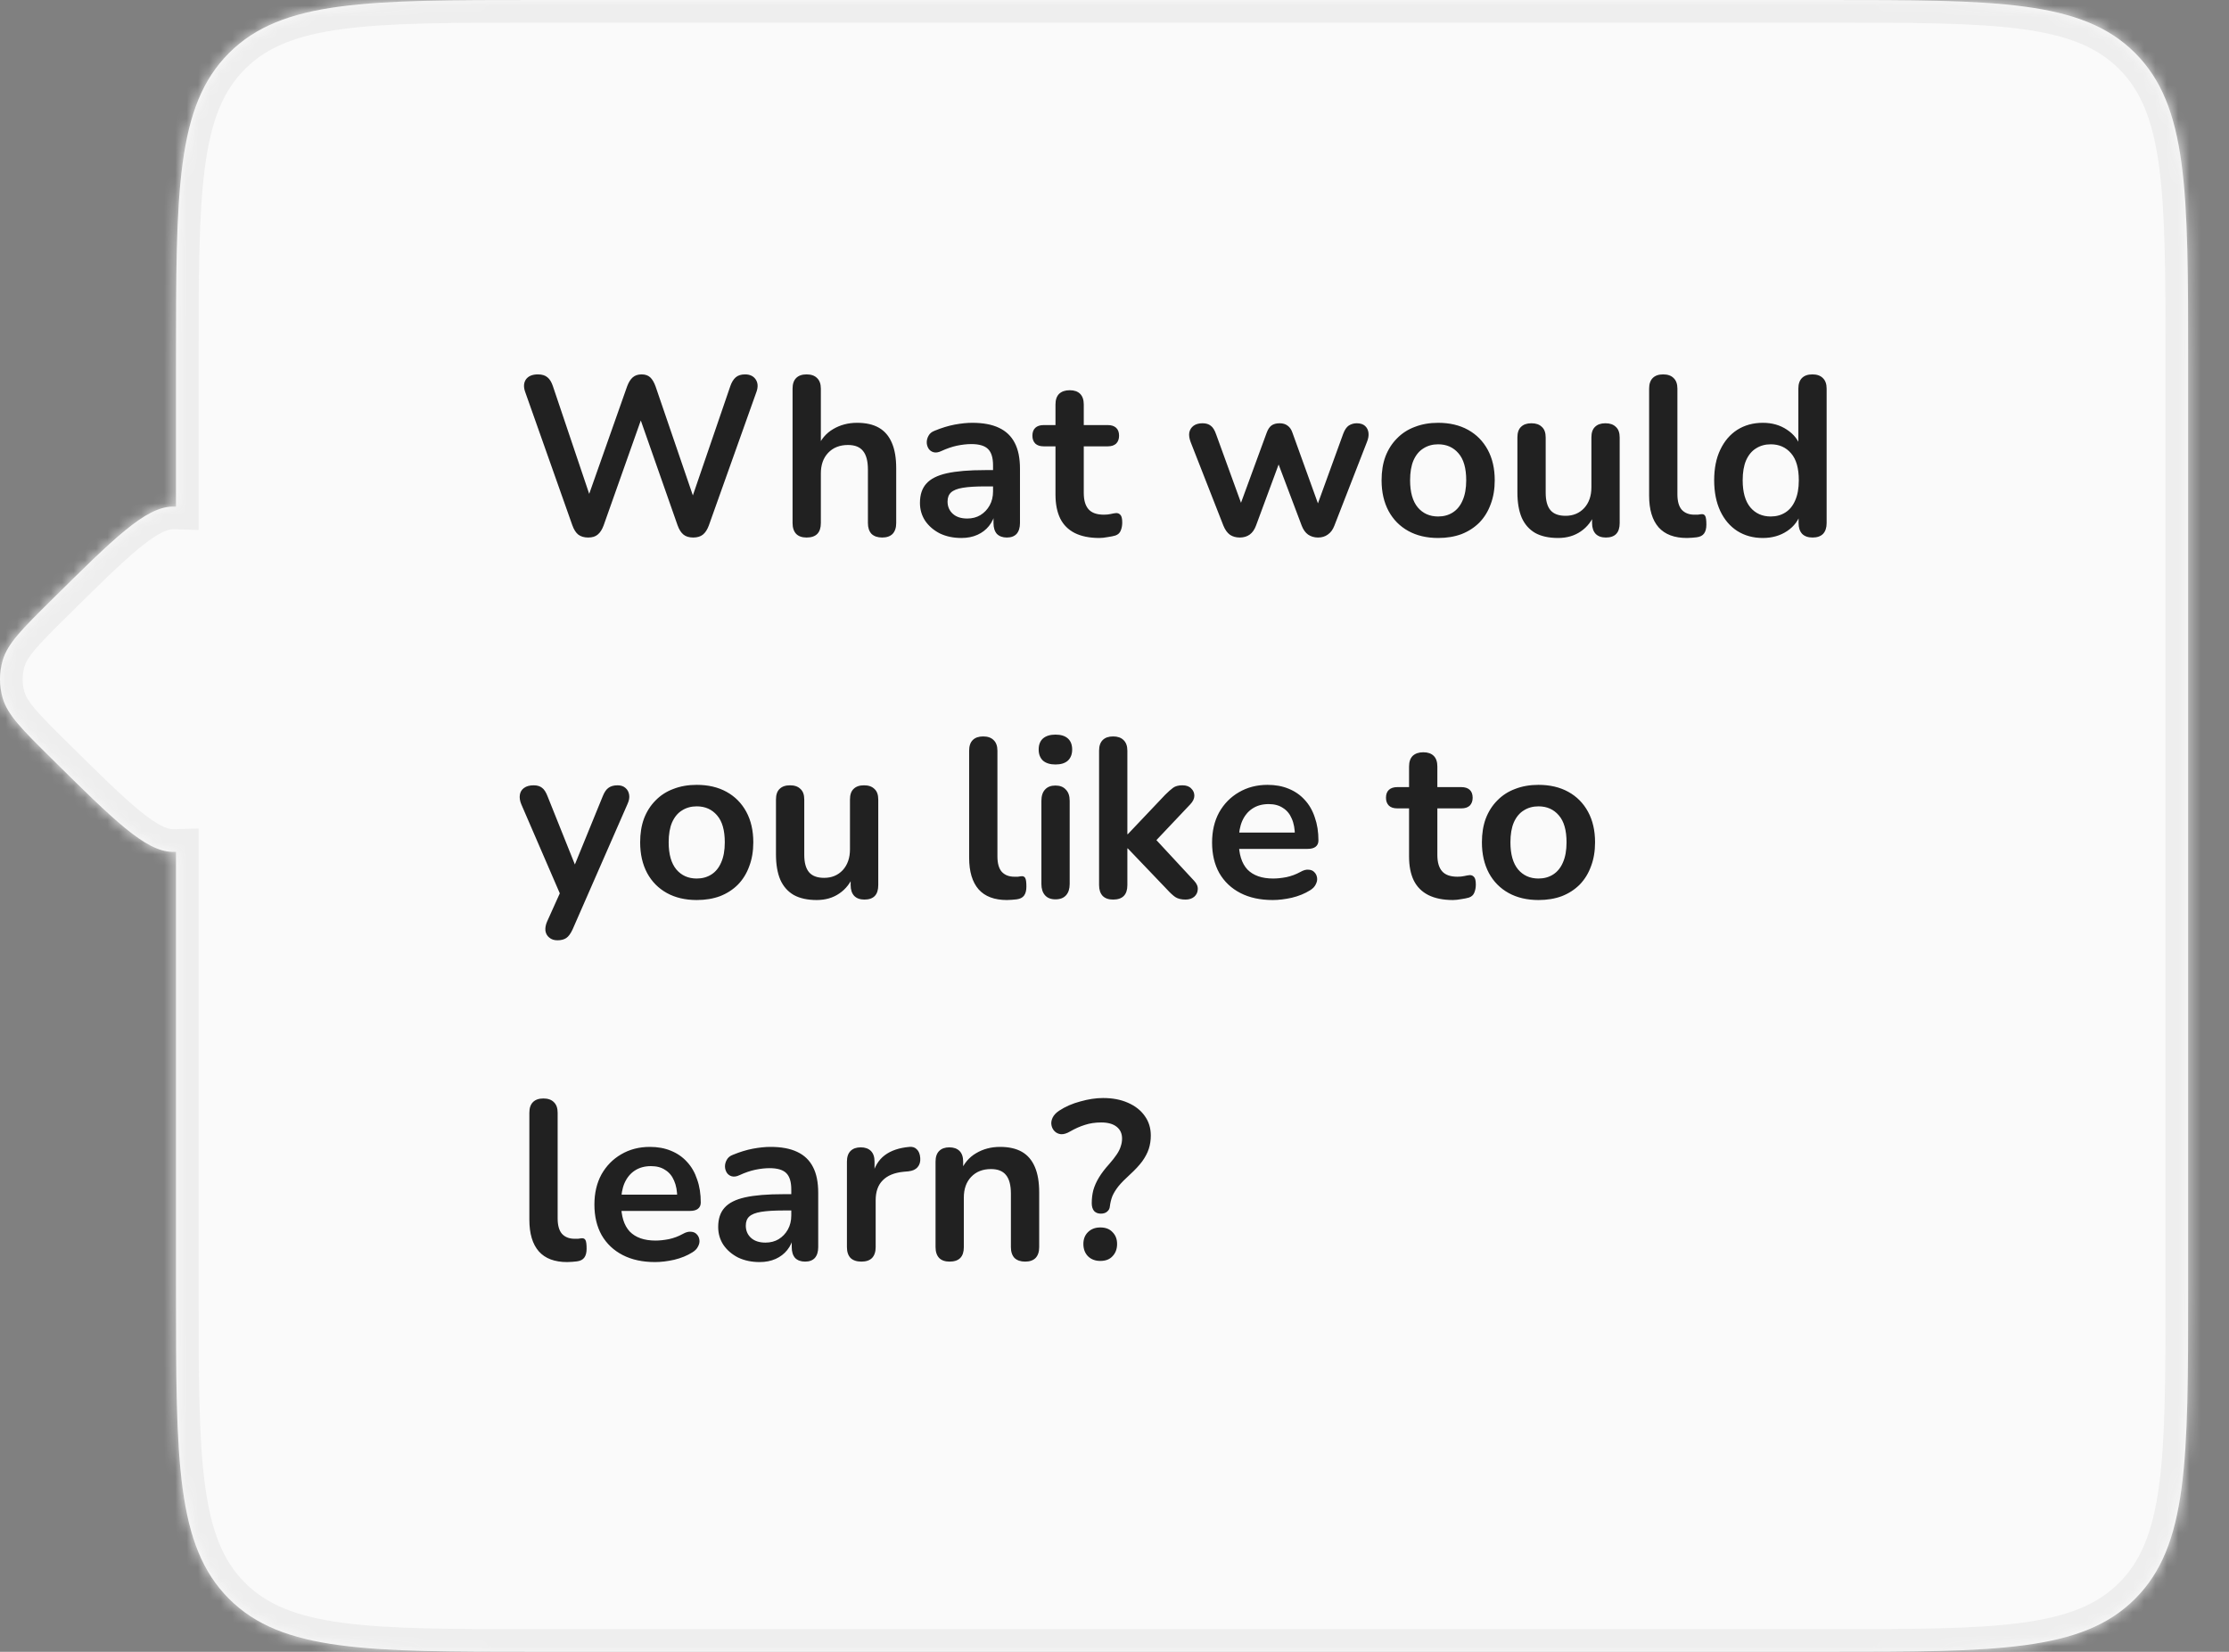 <svg width="197" height="146" viewBox="0 0 197 146" fill="none" xmlns="http://www.w3.org/2000/svg">
<rect x="0" y="0" width="197" height="146" fill="#808080" stroke="none"/>
<mask id="path-1-inside-1_153_5759" fill="white">
<path fill-rule="evenodd" clip-rule="evenodd" d="M20.239 4.686C15.553 9.373 15.553 16.915 15.553 32V44.781C15.444 44.777 15.334 44.777 15.224 44.779C12.838 44.834 10.078 47.563 4.559 53.023C1.966 55.588 0.67 56.87 0.236 58.371C-0.079 59.459 -0.079 60.615 0.236 61.703C0.67 63.204 1.966 64.486 4.559 67.05C10.078 72.51 12.838 75.24 15.224 75.295C15.334 75.297 15.444 75.297 15.553 75.293V114C15.553 129.085 15.553 136.627 20.239 141.314C24.925 146 32.468 146 47.553 146H161.389C176.474 146 184.017 146 188.703 141.314C193.389 136.627 193.389 129.085 193.389 114V32C193.389 16.915 193.389 9.373 188.703 4.686C184.017 0 176.474 0 161.389 0H47.553C32.468 0 24.925 0 20.239 4.686Z"/>
</mask>
<path fill-rule="evenodd" clip-rule="evenodd" d="M20.239 4.686C15.553 9.373 15.553 16.915 15.553 32V44.781C15.444 44.777 15.334 44.777 15.224 44.779C12.838 44.834 10.078 47.563 4.559 53.023C1.966 55.588 0.67 56.87 0.236 58.371C-0.079 59.459 -0.079 60.615 0.236 61.703C0.67 63.204 1.966 64.486 4.559 67.05C10.078 72.51 12.838 75.24 15.224 75.295C15.334 75.297 15.444 75.297 15.553 75.293V114C15.553 129.085 15.553 136.627 20.239 141.314C24.925 146 32.468 146 47.553 146H161.389C176.474 146 184.017 146 188.703 141.314C193.389 136.627 193.389 129.085 193.389 114V32C193.389 16.915 193.389 9.373 188.703 4.686C184.017 0 176.474 0 161.389 0H47.553C32.468 0 24.925 0 20.239 4.686Z" fill="#FAFAFA"/>
<path d="M20.239 4.686L18.825 3.272L18.825 3.272L20.239 4.686ZM15.553 44.781L15.489 46.78L17.553 46.846V44.781H15.553ZM15.224 44.779L15.178 42.78L15.178 42.78L15.224 44.779ZM4.559 53.023L5.965 54.445L5.965 54.445L4.559 53.023ZM0.236 58.371L2.157 58.926L2.157 58.926L0.236 58.371ZM0.236 61.703L2.157 61.148L2.157 61.148L0.236 61.703ZM4.559 67.05L3.152 68.472L3.152 68.472L4.559 67.05ZM15.224 75.295L15.27 73.295L15.27 73.295L15.224 75.295ZM15.553 75.293H17.553V73.228L15.489 73.294L15.553 75.293ZM20.239 141.314L18.825 142.728L18.825 142.728L20.239 141.314ZM188.703 141.314L187.289 139.899L187.289 139.899L188.703 141.314ZM188.703 4.686L187.289 6.101L187.289 6.101L188.703 4.686ZM17.553 32C17.553 24.401 17.557 18.903 18.121 14.71C18.677 10.575 19.744 8.01 21.653 6.101L18.825 3.272C16.048 6.049 14.772 9.598 14.156 14.177C13.549 18.698 13.553 24.514 13.553 32H17.553ZM17.553 44.781V32H13.553V44.781H17.553ZM15.27 46.779C15.343 46.777 15.416 46.777 15.489 46.78L15.617 42.782C15.471 42.777 15.325 42.776 15.178 42.78L15.27 46.779ZM5.965 54.445C8.755 51.685 10.745 49.72 12.332 48.423C13.972 47.083 14.8 46.789 15.27 46.779L15.178 42.78C13.262 42.823 11.518 43.922 9.801 45.326C8.031 46.772 5.882 48.901 3.152 51.602L5.965 54.445ZM2.157 58.926C2.263 58.56 2.498 58.115 3.114 57.389C3.746 56.643 4.643 55.753 5.965 54.445L3.152 51.602C1.881 52.858 0.835 53.891 0.062 54.803C-0.727 55.734 -1.357 56.681 -1.685 57.815L2.157 58.926ZM2.157 61.148C1.948 60.422 1.948 59.652 2.157 58.926L-1.685 57.815C-2.105 59.267 -2.105 60.807 -1.685 62.259L2.157 61.148ZM5.965 65.629C4.643 64.321 3.746 63.431 3.114 62.685C2.498 61.959 2.263 61.514 2.157 61.148L-1.685 62.259C-1.357 63.393 -0.727 64.34 0.062 65.271C0.835 66.183 1.881 67.215 3.152 68.472L5.965 65.629ZM15.27 73.295C14.8 73.284 13.972 72.991 12.332 71.651C10.745 70.354 8.755 68.388 5.965 65.629L3.152 68.472C5.882 71.172 8.031 73.302 9.801 74.748C11.518 76.152 13.262 77.25 15.178 77.294L15.27 73.295ZM15.489 73.294C15.416 73.296 15.343 73.297 15.27 73.295L15.178 77.294C15.325 77.297 15.471 77.297 15.617 77.292L15.489 73.294ZM17.553 114V75.293H13.553V114H17.553ZM21.653 139.899C19.744 137.99 18.677 135.425 18.121 131.29C17.557 127.097 17.553 121.599 17.553 114H13.553C13.553 121.486 13.549 127.302 14.156 131.823C14.772 136.402 16.048 139.951 18.825 142.728L21.653 139.899ZM47.553 144C39.954 144 34.456 143.996 30.263 143.432C26.128 142.876 23.563 141.809 21.653 139.899L18.825 142.728C21.602 145.505 25.151 146.781 29.73 147.396C34.251 148.004 40.067 148 47.553 148V144ZM161.389 144H47.553V148H161.389V144ZM187.289 139.899C185.379 141.809 182.814 142.876 178.679 143.432C174.486 143.996 168.988 144 161.389 144V148C168.875 148 174.691 148.004 179.212 147.396C183.791 146.781 187.341 145.505 190.117 142.728L187.289 139.899ZM191.389 114C191.389 121.599 191.385 127.097 190.821 131.29C190.265 135.425 189.198 137.99 187.289 139.899L190.117 142.728C192.894 139.951 194.17 136.402 194.786 131.823C195.394 127.302 195.389 121.486 195.389 114H191.389ZM191.389 32V114H195.389V32H191.389ZM187.289 6.101C189.198 8.01 190.265 10.575 190.821 14.71C191.385 18.903 191.389 24.401 191.389 32H195.389C195.389 24.514 195.394 18.698 194.786 14.177C194.17 9.598 192.894 6.049 190.117 3.272L187.289 6.101ZM161.389 2C168.988 2 174.486 2.004 178.679 2.568C182.814 3.124 185.379 4.191 187.289 6.101L190.117 3.272C187.341 0.495 183.791 -0.781 179.212 -1.396C174.691 -2.004 168.875 -2 161.389 -2V2ZM47.553 2H161.389V-2H47.553V2ZM21.653 6.101C23.563 4.191 26.128 3.124 30.263 2.568C34.456 2.004 39.954 2 47.553 2V-2C40.067 -2 34.251 -2.004 29.73 -1.396C25.151 -0.781 21.602 0.495 18.825 3.272L21.653 6.101Z" fill="#EEEEEE" mask="url(#path-1-inside-1_153_5759)"/>
<path d="M51.985 47.511C51.625 47.511 51.332 47.424 51.105 47.251C50.892 47.078 50.719 46.804 50.585 46.431L46.405 34.611C46.259 34.184 46.285 33.824 46.485 33.531C46.699 33.238 47.052 33.091 47.545 33.091C47.905 33.091 48.185 33.178 48.385 33.351C48.585 33.511 48.745 33.771 48.865 34.131L52.465 44.811H51.665L55.425 34.151C55.559 33.791 55.725 33.524 55.925 33.351C56.125 33.178 56.385 33.091 56.705 33.091C57.025 33.091 57.279 33.178 57.465 33.351C57.652 33.524 57.812 33.798 57.945 34.171L61.585 44.811H60.885L64.545 34.131C64.665 33.784 64.825 33.524 65.025 33.351C65.225 33.178 65.499 33.091 65.845 33.091C66.272 33.091 66.585 33.238 66.785 33.531C66.985 33.824 67.012 34.184 66.865 34.611L62.645 46.451C62.512 46.811 62.339 47.078 62.125 47.251C61.912 47.424 61.625 47.511 61.265 47.511C60.905 47.511 60.619 47.424 60.405 47.251C60.192 47.078 60.019 46.804 59.885 46.431L56.405 36.511H56.865L53.345 46.451C53.212 46.811 53.039 47.078 52.825 47.251C52.625 47.424 52.345 47.511 51.985 47.511ZM71.287 47.511C70.887 47.511 70.58 47.404 70.367 47.191C70.154 46.964 70.047 46.644 70.047 46.231V34.351C70.047 33.938 70.154 33.624 70.367 33.411C70.58 33.198 70.887 33.091 71.287 33.091C71.687 33.091 71.994 33.198 72.207 33.411C72.434 33.624 72.547 33.938 72.547 34.351V39.531H72.267C72.56 38.824 73.014 38.291 73.627 37.931C74.254 37.558 74.96 37.371 75.747 37.371C76.534 37.371 77.18 37.518 77.687 37.811C78.194 38.104 78.574 38.551 78.827 39.151C79.08 39.738 79.207 40.484 79.207 41.391V46.231C79.207 46.644 79.1 46.964 78.887 47.191C78.674 47.404 78.367 47.511 77.967 47.511C77.567 47.511 77.254 47.404 77.027 47.191C76.814 46.964 76.707 46.644 76.707 46.231V41.511C76.707 40.751 76.56 40.198 76.267 39.851C75.987 39.504 75.547 39.331 74.947 39.331C74.214 39.331 73.627 39.564 73.187 40.031C72.76 40.484 72.547 41.091 72.547 41.851V46.231C72.547 47.084 72.127 47.511 71.287 47.511ZM84.966 47.551C84.26 47.551 83.626 47.418 83.066 47.151C82.52 46.871 82.086 46.498 81.766 46.031C81.46 45.564 81.306 45.038 81.306 44.451C81.306 43.731 81.493 43.164 81.866 42.751C82.24 42.324 82.846 42.018 83.686 41.831C84.526 41.644 85.653 41.551 87.066 41.551H88.066V42.991H87.086C86.26 42.991 85.6 43.031 85.106 43.111C84.613 43.191 84.26 43.331 84.046 43.531C83.846 43.718 83.746 43.984 83.746 44.331C83.746 44.771 83.9 45.131 84.206 45.411C84.513 45.691 84.94 45.831 85.486 45.831C85.926 45.831 86.313 45.731 86.646 45.531C86.993 45.318 87.266 45.031 87.466 44.671C87.666 44.311 87.766 43.898 87.766 43.431V41.131C87.766 40.464 87.62 39.984 87.326 39.691C87.033 39.398 86.54 39.251 85.846 39.251C85.46 39.251 85.04 39.298 84.586 39.391C84.146 39.484 83.68 39.644 83.186 39.871C82.933 39.991 82.706 40.024 82.506 39.971C82.32 39.918 82.173 39.811 82.066 39.651C81.96 39.478 81.906 39.291 81.906 39.091C81.906 38.891 81.96 38.698 82.066 38.511C82.173 38.311 82.353 38.164 82.606 38.071C83.22 37.818 83.806 37.638 84.366 37.531C84.94 37.424 85.46 37.371 85.926 37.371C86.886 37.371 87.673 37.518 88.286 37.811C88.913 38.104 89.38 38.551 89.686 39.151C89.993 39.738 90.146 40.498 90.146 41.431V46.231C90.146 46.644 90.046 46.964 89.846 47.191C89.646 47.404 89.36 47.511 88.986 47.511C88.613 47.511 88.32 47.404 88.106 47.191C87.906 46.964 87.806 46.644 87.806 46.231V45.271H87.966C87.873 45.738 87.686 46.144 87.406 46.491C87.14 46.824 86.8 47.084 86.386 47.271C85.973 47.458 85.5 47.551 84.966 47.551ZM97.164 47.551C96.297 47.551 95.57 47.404 94.984 47.111C94.41 46.818 93.984 46.391 93.704 45.831C93.424 45.258 93.284 44.551 93.284 43.711V39.451H92.244C91.924 39.451 91.677 39.371 91.504 39.211C91.331 39.038 91.244 38.804 91.244 38.511C91.244 38.204 91.331 37.971 91.504 37.811C91.677 37.651 91.924 37.571 92.244 37.571H93.284V35.751C93.284 35.338 93.391 35.024 93.604 34.811C93.831 34.598 94.144 34.491 94.544 34.491C94.944 34.491 95.251 34.598 95.464 34.811C95.677 35.024 95.784 35.338 95.784 35.751V37.571H97.904C98.224 37.571 98.471 37.651 98.644 37.811C98.817 37.971 98.904 38.204 98.904 38.511C98.904 38.804 98.817 39.038 98.644 39.211C98.471 39.371 98.224 39.451 97.904 39.451H95.784V43.571C95.784 44.211 95.924 44.691 96.204 45.011C96.484 45.331 96.937 45.491 97.564 45.491C97.79 45.491 97.99 45.471 98.164 45.431C98.337 45.391 98.49 45.364 98.624 45.351C98.784 45.338 98.917 45.391 99.024 45.511C99.13 45.618 99.184 45.844 99.184 46.191C99.184 46.458 99.137 46.698 99.044 46.911C98.964 47.111 98.811 47.251 98.584 47.331C98.41 47.384 98.184 47.431 97.904 47.471C97.624 47.524 97.377 47.551 97.164 47.551ZM109.569 47.511C109.236 47.511 108.949 47.431 108.709 47.271C108.469 47.098 108.276 46.831 108.129 46.471L105.229 39.071C105.109 38.751 105.069 38.471 105.109 38.231C105.163 37.978 105.289 37.778 105.489 37.631C105.689 37.484 105.956 37.411 106.289 37.411C106.583 37.411 106.823 37.484 107.009 37.631C107.196 37.764 107.356 38.024 107.489 38.411L109.909 45.071H109.449L111.949 38.251C112.056 37.958 112.196 37.744 112.369 37.611C112.556 37.478 112.796 37.411 113.089 37.411C113.383 37.411 113.623 37.484 113.809 37.631C113.996 37.764 114.136 37.971 114.229 38.251L116.689 45.071H116.269L118.709 38.351C118.843 37.991 119.009 37.744 119.209 37.611C119.423 37.478 119.656 37.411 119.909 37.411C120.229 37.411 120.476 37.491 120.649 37.651C120.823 37.811 120.923 38.018 120.949 38.271C120.976 38.511 120.929 38.778 120.809 39.071L117.929 46.471C117.796 46.818 117.603 47.078 117.349 47.251C117.109 47.424 116.823 47.511 116.489 47.511C116.156 47.511 115.863 47.424 115.609 47.251C115.369 47.078 115.183 46.818 115.049 46.471L112.429 39.531H113.569L111.009 46.451C110.876 46.811 110.689 47.078 110.449 47.251C110.209 47.424 109.916 47.511 109.569 47.511ZM127.105 47.551C126.091 47.551 125.211 47.344 124.465 46.931C123.718 46.518 123.138 45.931 122.725 45.171C122.311 44.398 122.105 43.491 122.105 42.451C122.105 41.664 122.218 40.964 122.445 40.351C122.685 39.724 123.025 39.191 123.465 38.751C123.905 38.298 124.431 37.958 125.045 37.731C125.658 37.491 126.345 37.371 127.105 37.371C128.118 37.371 128.998 37.578 129.745 37.991C130.491 38.404 131.071 38.991 131.485 39.751C131.898 40.511 132.105 41.411 132.105 42.451C132.105 43.238 131.985 43.944 131.745 44.571C131.518 45.198 131.185 45.738 130.745 46.191C130.305 46.631 129.778 46.971 129.165 47.211C128.551 47.438 127.865 47.551 127.105 47.551ZM127.105 45.651C127.598 45.651 128.031 45.531 128.405 45.291C128.778 45.051 129.065 44.698 129.265 44.231C129.478 43.751 129.585 43.158 129.585 42.451C129.585 41.384 129.358 40.591 128.905 40.071C128.451 39.538 127.851 39.271 127.105 39.271C126.611 39.271 126.178 39.391 125.805 39.631C125.431 39.858 125.138 40.211 124.925 40.691C124.725 41.158 124.625 41.744 124.625 42.451C124.625 43.504 124.851 44.304 125.305 44.851C125.758 45.384 126.358 45.651 127.105 45.651ZM137.708 47.551C136.895 47.551 136.221 47.404 135.688 47.111C135.155 46.804 134.755 46.351 134.488 45.751C134.235 45.151 134.108 44.404 134.108 43.511V38.671C134.108 38.244 134.215 37.931 134.428 37.731C134.641 37.518 134.948 37.411 135.348 37.411C135.748 37.411 136.055 37.518 136.268 37.731C136.495 37.931 136.608 38.244 136.608 38.671V43.551C136.608 44.244 136.748 44.758 137.028 45.091C137.308 45.424 137.755 45.591 138.368 45.591C139.035 45.591 139.581 45.364 140.008 44.911C140.435 44.444 140.648 43.831 140.648 43.071V38.671C140.648 38.244 140.755 37.931 140.968 37.731C141.181 37.518 141.488 37.411 141.888 37.411C142.288 37.411 142.595 37.518 142.808 37.731C143.035 37.931 143.148 38.244 143.148 38.671V46.231C143.148 47.084 142.741 47.511 141.928 47.511C141.541 47.511 141.241 47.404 141.028 47.191C140.815 46.964 140.708 46.644 140.708 46.231V44.711L140.988 45.311C140.708 46.031 140.281 46.584 139.708 46.971C139.148 47.358 138.481 47.551 137.708 47.551ZM149.09 47.551C147.984 47.551 147.15 47.238 146.59 46.611C146.03 45.971 145.75 45.038 145.75 43.811V34.351C145.75 33.938 145.857 33.624 146.07 33.411C146.284 33.198 146.59 33.091 146.99 33.091C147.39 33.091 147.697 33.198 147.91 33.411C148.137 33.624 148.25 33.938 148.25 34.351V43.691C148.25 44.304 148.377 44.758 148.63 45.051C148.897 45.344 149.27 45.491 149.75 45.491C149.857 45.491 149.957 45.491 150.05 45.491C150.144 45.478 150.237 45.464 150.33 45.451C150.517 45.424 150.644 45.478 150.71 45.611C150.777 45.731 150.81 45.984 150.81 46.371C150.81 46.704 150.744 46.964 150.61 47.151C150.477 47.338 150.257 47.451 149.95 47.491C149.817 47.504 149.677 47.518 149.53 47.531C149.384 47.544 149.237 47.551 149.09 47.551ZM155.799 47.551C154.946 47.551 154.193 47.344 153.539 46.931C152.899 46.518 152.399 45.931 152.039 45.171C151.679 44.398 151.499 43.491 151.499 42.451C151.499 41.398 151.679 40.498 152.039 39.751C152.399 38.991 152.899 38.404 153.539 37.991C154.193 37.578 154.946 37.371 155.799 37.371C156.613 37.371 157.319 37.571 157.919 37.971C158.533 38.371 158.946 38.898 159.159 39.551H158.939V34.351C158.939 33.938 159.046 33.624 159.259 33.411C159.473 33.198 159.779 33.091 160.179 33.091C160.579 33.091 160.886 33.198 161.099 33.411C161.326 33.624 161.439 33.938 161.439 34.351V46.231C161.439 46.644 161.333 46.964 161.119 47.191C160.906 47.404 160.599 47.511 160.199 47.511C159.799 47.511 159.493 47.404 159.279 47.191C159.066 46.964 158.959 46.644 158.959 46.231V44.671L159.179 45.271C158.979 45.964 158.573 46.518 157.959 46.931C157.346 47.344 156.626 47.551 155.799 47.551ZM156.499 45.651C156.993 45.651 157.426 45.531 157.799 45.291C158.173 45.051 158.459 44.698 158.659 44.231C158.873 43.751 158.979 43.158 158.979 42.451C158.979 41.384 158.753 40.591 158.299 40.071C157.846 39.538 157.246 39.271 156.499 39.271C156.006 39.271 155.573 39.391 155.199 39.631C154.826 39.858 154.533 40.211 154.319 40.691C154.119 41.158 154.019 41.744 154.019 42.451C154.019 43.504 154.246 44.304 154.699 44.851C155.153 45.384 155.753 45.651 156.499 45.651ZM49.265 83.111C48.972 83.111 48.732 83.031 48.545 82.871C48.359 82.724 48.245 82.524 48.205 82.271C48.179 82.018 48.225 81.751 48.345 81.471L49.705 78.451V79.491L46.065 71.071C45.945 70.778 45.905 70.504 45.945 70.251C45.985 69.998 46.105 69.798 46.305 69.651C46.519 69.491 46.805 69.411 47.165 69.411C47.472 69.411 47.719 69.484 47.905 69.631C48.092 69.764 48.259 70.024 48.405 70.411L51.105 77.151H50.505L53.265 70.391C53.412 70.018 53.585 69.764 53.785 69.631C53.985 69.484 54.252 69.411 54.585 69.411C54.879 69.411 55.112 69.491 55.285 69.651C55.459 69.798 55.565 69.998 55.605 70.251C55.645 70.491 55.599 70.758 55.465 71.051L50.605 82.151C50.432 82.524 50.245 82.778 50.045 82.911C49.845 83.044 49.585 83.111 49.265 83.111ZM61.577 79.551C60.564 79.551 59.684 79.344 58.937 78.931C58.191 78.518 57.611 77.931 57.197 77.171C56.784 76.398 56.577 75.491 56.577 74.451C56.577 73.664 56.691 72.964 56.917 72.351C57.157 71.724 57.497 71.191 57.937 70.751C58.377 70.298 58.904 69.958 59.517 69.731C60.131 69.491 60.817 69.371 61.577 69.371C62.591 69.371 63.471 69.578 64.217 69.991C64.964 70.404 65.544 70.991 65.957 71.751C66.371 72.511 66.577 73.411 66.577 74.451C66.577 75.238 66.457 75.944 66.217 76.571C65.991 77.198 65.657 77.738 65.217 78.191C64.777 78.631 64.251 78.971 63.637 79.211C63.024 79.438 62.337 79.551 61.577 79.551ZM61.577 77.651C62.071 77.651 62.504 77.531 62.877 77.291C63.251 77.051 63.537 76.698 63.737 76.231C63.951 75.751 64.057 75.158 64.057 74.451C64.057 73.384 63.831 72.591 63.377 72.071C62.924 71.538 62.324 71.271 61.577 71.271C61.084 71.271 60.651 71.391 60.277 71.631C59.904 71.858 59.611 72.211 59.397 72.691C59.197 73.158 59.097 73.744 59.097 74.451C59.097 75.504 59.324 76.304 59.777 76.851C60.231 77.384 60.831 77.651 61.577 77.651ZM72.181 79.551C71.368 79.551 70.694 79.404 70.161 79.111C69.627 78.804 69.228 78.351 68.961 77.751C68.707 77.151 68.581 76.404 68.581 75.511V70.671C68.581 70.244 68.688 69.931 68.901 69.731C69.114 69.518 69.421 69.411 69.821 69.411C70.221 69.411 70.528 69.518 70.741 69.731C70.968 69.931 71.081 70.244 71.081 70.671V75.551C71.081 76.244 71.221 76.758 71.501 77.091C71.781 77.424 72.228 77.591 72.841 77.591C73.507 77.591 74.054 77.364 74.481 76.911C74.907 76.444 75.121 75.831 75.121 75.071V70.671C75.121 70.244 75.228 69.931 75.441 69.731C75.654 69.518 75.961 69.411 76.361 69.411C76.761 69.411 77.067 69.518 77.281 69.731C77.507 69.931 77.621 70.244 77.621 70.671V78.231C77.621 79.084 77.214 79.511 76.401 79.511C76.014 79.511 75.714 79.404 75.501 79.191C75.287 78.964 75.181 78.644 75.181 78.231V76.711L75.461 77.311C75.181 78.031 74.754 78.584 74.181 78.971C73.621 79.358 72.954 79.551 72.181 79.551ZM88.993 79.551C87.886 79.551 87.052 79.238 86.493 78.611C85.933 77.971 85.653 77.038 85.653 75.811V66.351C85.653 65.938 85.759 65.624 85.972 65.411C86.186 65.198 86.493 65.091 86.892 65.091C87.293 65.091 87.599 65.198 87.812 65.411C88.039 65.624 88.153 65.938 88.153 66.351V75.691C88.153 76.304 88.279 76.758 88.532 77.051C88.799 77.344 89.172 77.491 89.653 77.491C89.759 77.491 89.859 77.491 89.953 77.491C90.046 77.478 90.139 77.464 90.233 77.451C90.419 77.424 90.546 77.478 90.612 77.611C90.679 77.731 90.713 77.984 90.713 78.371C90.713 78.704 90.646 78.964 90.513 79.151C90.379 79.338 90.159 79.451 89.853 79.491C89.719 79.504 89.579 79.518 89.433 79.531C89.286 79.544 89.139 79.551 88.993 79.551ZM93.279 79.491C92.879 79.491 92.573 79.371 92.359 79.131C92.146 78.891 92.039 78.558 92.039 78.131V70.791C92.039 70.351 92.146 70.018 92.359 69.791C92.573 69.551 92.879 69.431 93.279 69.431C93.679 69.431 93.986 69.551 94.199 69.791C94.426 70.018 94.539 70.351 94.539 70.791V78.131C94.539 78.558 94.433 78.891 94.219 79.131C94.006 79.371 93.693 79.491 93.279 79.491ZM93.279 67.571C92.813 67.571 92.446 67.458 92.179 67.231C91.926 66.991 91.799 66.664 91.799 66.251C91.799 65.824 91.926 65.498 92.179 65.271C92.446 65.044 92.813 64.931 93.279 64.931C93.759 64.931 94.126 65.044 94.379 65.271C94.633 65.498 94.759 65.824 94.759 66.251C94.759 66.664 94.633 66.991 94.379 67.231C94.126 67.458 93.759 67.571 93.279 67.571ZM98.377 79.511C97.977 79.511 97.67 79.404 97.457 79.191C97.244 78.964 97.137 78.644 97.137 78.231V66.351C97.137 65.938 97.244 65.624 97.457 65.411C97.67 65.198 97.977 65.091 98.377 65.091C98.777 65.091 99.084 65.198 99.297 65.411C99.524 65.624 99.637 65.938 99.637 66.351V73.731H99.677L102.977 70.251C103.244 69.984 103.477 69.778 103.677 69.631C103.877 69.484 104.15 69.411 104.497 69.411C104.844 69.411 105.104 69.504 105.277 69.691C105.464 69.864 105.557 70.078 105.557 70.331C105.557 70.584 105.437 70.838 105.197 71.091L101.717 74.771V73.731L105.537 77.851C105.777 78.104 105.884 78.364 105.857 78.631C105.844 78.884 105.737 79.098 105.537 79.271C105.337 79.431 105.084 79.511 104.777 79.511C104.404 79.511 104.104 79.438 103.877 79.291C103.664 79.144 103.424 78.924 103.157 78.631L99.677 74.991H99.637V78.231C99.637 79.084 99.217 79.511 98.377 79.511ZM112.484 79.551C111.378 79.551 110.424 79.344 109.624 78.931C108.824 78.518 108.204 77.931 107.764 77.171C107.338 76.411 107.124 75.511 107.124 74.471C107.124 73.458 107.331 72.571 107.744 71.811C108.171 71.051 108.751 70.458 109.484 70.031C110.231 69.591 111.078 69.371 112.024 69.371C112.718 69.371 113.338 69.484 113.884 69.711C114.444 69.938 114.918 70.264 115.304 70.691C115.704 71.118 116.004 71.638 116.204 72.251C116.418 72.851 116.524 73.531 116.524 74.291C116.524 74.531 116.438 74.718 116.264 74.851C116.104 74.971 115.871 75.031 115.564 75.031H109.144V73.591H114.764L114.444 73.891C114.444 73.278 114.351 72.764 114.164 72.351C113.991 71.938 113.731 71.624 113.384 71.411C113.051 71.184 112.631 71.071 112.124 71.071C111.564 71.071 111.084 71.204 110.684 71.471C110.298 71.724 109.998 72.091 109.784 72.571C109.584 73.038 109.484 73.598 109.484 74.251V74.391C109.484 75.484 109.738 76.304 110.244 76.851C110.764 77.384 111.524 77.651 112.524 77.651C112.871 77.651 113.258 77.611 113.684 77.531C114.124 77.438 114.538 77.284 114.924 77.071C115.204 76.911 115.451 76.844 115.664 76.871C115.878 76.884 116.044 76.958 116.164 77.091C116.298 77.224 116.378 77.391 116.404 77.591C116.431 77.778 116.391 77.971 116.284 78.171C116.191 78.371 116.024 78.544 115.784 78.691C115.318 78.984 114.778 79.204 114.164 79.351C113.564 79.484 113.004 79.551 112.484 79.551ZM128.414 79.551C127.547 79.551 126.82 79.404 126.234 79.111C125.66 78.818 125.234 78.391 124.954 77.831C124.674 77.258 124.534 76.551 124.534 75.711V71.451H123.494C123.174 71.451 122.927 71.371 122.754 71.211C122.58 71.038 122.494 70.804 122.494 70.511C122.494 70.204 122.58 69.971 122.754 69.811C122.927 69.651 123.174 69.571 123.494 69.571H124.534V67.751C124.534 67.338 124.64 67.024 124.854 66.811C125.08 66.598 125.394 66.491 125.794 66.491C126.194 66.491 126.5 66.598 126.714 66.811C126.927 67.024 127.034 67.338 127.034 67.751V69.571H129.154C129.474 69.571 129.72 69.651 129.894 69.811C130.067 69.971 130.154 70.204 130.154 70.511C130.154 70.804 130.067 71.038 129.894 71.211C129.72 71.371 129.474 71.451 129.154 71.451H127.034V75.571C127.034 76.211 127.174 76.691 127.454 77.011C127.734 77.331 128.187 77.491 128.814 77.491C129.04 77.491 129.24 77.471 129.414 77.431C129.587 77.391 129.74 77.364 129.874 77.351C130.034 77.338 130.167 77.391 130.274 77.511C130.38 77.618 130.434 77.844 130.434 78.191C130.434 78.458 130.387 78.698 130.294 78.911C130.214 79.111 130.06 79.251 129.834 79.331C129.66 79.384 129.434 79.431 129.154 79.471C128.874 79.524 128.627 79.551 128.414 79.551ZM135.972 79.551C134.959 79.551 134.079 79.344 133.332 78.931C132.585 78.518 132.005 77.931 131.592 77.171C131.179 76.398 130.972 75.491 130.972 74.451C130.972 73.664 131.085 72.964 131.312 72.351C131.552 71.724 131.892 71.191 132.332 70.751C132.772 70.298 133.299 69.958 133.912 69.731C134.525 69.491 135.212 69.371 135.972 69.371C136.985 69.371 137.865 69.578 138.612 69.991C139.359 70.404 139.939 70.991 140.352 71.751C140.765 72.511 140.972 73.411 140.972 74.451C140.972 75.238 140.852 75.944 140.612 76.571C140.385 77.198 140.052 77.738 139.612 78.191C139.172 78.631 138.645 78.971 138.032 79.211C137.419 79.438 136.732 79.551 135.972 79.551ZM135.972 77.651C136.465 77.651 136.899 77.531 137.272 77.291C137.645 77.051 137.932 76.698 138.132 76.231C138.345 75.751 138.452 75.158 138.452 74.451C138.452 73.384 138.225 72.591 137.772 72.071C137.319 71.538 136.719 71.271 135.972 71.271C135.479 71.271 135.045 71.391 134.672 71.631C134.299 71.858 134.005 72.211 133.792 72.691C133.592 73.158 133.492 73.744 133.492 74.451C133.492 75.504 133.719 76.304 134.172 76.851C134.625 77.384 135.225 77.651 135.972 77.651ZM50.125 111.551C49.019 111.551 48.185 111.238 47.625 110.611C47.065 109.971 46.785 109.038 46.785 107.811V98.351C46.785 97.938 46.892 97.624 47.105 97.411C47.319 97.198 47.625 97.091 48.025 97.091C48.425 97.091 48.732 97.198 48.945 97.411C49.172 97.624 49.285 97.938 49.285 98.351V107.691C49.285 108.304 49.412 108.758 49.665 109.051C49.932 109.344 50.305 109.491 50.785 109.491C50.892 109.491 50.992 109.491 51.085 109.491C51.179 109.478 51.272 109.464 51.365 109.451C51.552 109.424 51.679 109.478 51.745 109.611C51.812 109.731 51.845 109.984 51.845 110.371C51.845 110.704 51.779 110.964 51.645 111.151C51.512 111.338 51.292 111.451 50.985 111.491C50.852 111.504 50.712 111.518 50.565 111.531C50.419 111.544 50.272 111.551 50.125 111.551ZM57.894 111.551C56.788 111.551 55.834 111.344 55.034 110.931C54.234 110.518 53.614 109.931 53.174 109.171C52.748 108.411 52.534 107.511 52.534 106.471C52.534 105.458 52.741 104.571 53.154 103.811C53.581 103.051 54.161 102.458 54.894 102.031C55.641 101.591 56.488 101.371 57.434 101.371C58.128 101.371 58.748 101.484 59.294 101.711C59.854 101.938 60.328 102.264 60.714 102.691C61.114 103.118 61.414 103.638 61.614 104.251C61.828 104.851 61.934 105.531 61.934 106.291C61.934 106.531 61.848 106.718 61.674 106.851C61.514 106.971 61.281 107.031 60.974 107.031H54.554V105.591H60.174L59.854 105.891C59.854 105.278 59.761 104.764 59.574 104.351C59.401 103.938 59.141 103.624 58.794 103.411C58.461 103.184 58.041 103.071 57.534 103.071C56.974 103.071 56.494 103.204 56.094 103.471C55.708 103.724 55.408 104.091 55.194 104.571C54.994 105.038 54.894 105.598 54.894 106.251V106.391C54.894 107.484 55.148 108.304 55.654 108.851C56.174 109.384 56.934 109.651 57.934 109.651C58.281 109.651 58.668 109.611 59.094 109.531C59.534 109.438 59.948 109.284 60.334 109.071C60.614 108.911 60.861 108.844 61.074 108.871C61.288 108.884 61.454 108.958 61.574 109.091C61.708 109.224 61.788 109.391 61.814 109.591C61.841 109.778 61.801 109.971 61.694 110.171C61.601 110.371 61.434 110.544 61.194 110.691C60.728 110.984 60.188 111.204 59.574 111.351C58.974 111.484 58.414 111.551 57.894 111.551ZM67.134 111.551C66.428 111.551 65.794 111.418 65.234 111.151C64.688 110.871 64.254 110.498 63.934 110.031C63.628 109.564 63.474 109.038 63.474 108.451C63.474 107.731 63.661 107.164 64.034 106.751C64.408 106.324 65.014 106.018 65.854 105.831C66.694 105.644 67.821 105.551 69.234 105.551H70.234V106.991H69.254C68.428 106.991 67.768 107.031 67.274 107.111C66.781 107.191 66.428 107.331 66.214 107.531C66.014 107.718 65.914 107.984 65.914 108.331C65.914 108.771 66.068 109.131 66.374 109.411C66.681 109.691 67.108 109.831 67.654 109.831C68.094 109.831 68.481 109.731 68.814 109.531C69.161 109.318 69.434 109.031 69.634 108.671C69.834 108.311 69.934 107.898 69.934 107.431V105.131C69.934 104.464 69.788 103.984 69.494 103.691C69.201 103.398 68.708 103.251 68.014 103.251C67.628 103.251 67.208 103.298 66.754 103.391C66.314 103.484 65.848 103.644 65.354 103.871C65.101 103.991 64.874 104.024 64.674 103.971C64.488 103.918 64.341 103.811 64.234 103.651C64.128 103.478 64.074 103.291 64.074 103.091C64.074 102.891 64.128 102.698 64.234 102.511C64.341 102.311 64.521 102.164 64.774 102.071C65.388 101.818 65.974 101.638 66.534 101.531C67.108 101.424 67.628 101.371 68.094 101.371C69.054 101.371 69.841 101.518 70.454 101.811C71.081 102.104 71.548 102.551 71.854 103.151C72.161 103.738 72.314 104.498 72.314 105.431V110.231C72.314 110.644 72.214 110.964 72.014 111.191C71.814 111.404 71.528 111.511 71.154 111.511C70.781 111.511 70.488 111.404 70.274 111.191C70.074 110.964 69.974 110.644 69.974 110.231V109.271H70.134C70.041 109.738 69.854 110.144 69.574 110.491C69.308 110.824 68.968 111.084 68.554 111.271C68.141 111.458 67.668 111.551 67.134 111.551ZM76.132 111.511C75.718 111.511 75.398 111.404 75.172 111.191C74.958 110.964 74.852 110.644 74.852 110.231V102.671C74.852 102.258 74.958 101.944 75.172 101.731C75.385 101.518 75.685 101.411 76.072 101.411C76.458 101.411 76.758 101.518 76.972 101.731C77.185 101.944 77.292 102.258 77.292 102.671V103.931H77.092C77.278 103.131 77.645 102.524 78.192 102.111C78.738 101.698 79.465 101.451 80.372 101.371C80.652 101.344 80.872 101.418 81.032 101.591C81.205 101.751 81.305 102.004 81.332 102.351C81.358 102.684 81.278 102.958 81.092 103.171C80.918 103.371 80.652 103.491 80.292 103.531L79.852 103.571C79.038 103.651 78.425 103.904 78.012 104.331C77.598 104.744 77.392 105.331 77.392 106.091V110.231C77.392 110.644 77.285 110.964 77.072 111.191C76.858 111.404 76.545 111.511 76.132 111.511ZM83.924 111.511C83.524 111.511 83.217 111.404 83.004 111.191C82.79 110.964 82.684 110.644 82.684 110.231V102.671C82.684 102.258 82.79 101.944 83.004 101.731C83.217 101.518 83.517 101.411 83.904 101.411C84.29 101.411 84.591 101.518 84.804 101.731C85.017 101.944 85.124 102.258 85.124 102.671V104.031L84.904 103.531C85.197 102.824 85.65 102.291 86.264 101.931C86.891 101.558 87.597 101.371 88.384 101.371C89.171 101.371 89.817 101.518 90.324 101.811C90.831 102.104 91.21 102.551 91.464 103.151C91.717 103.738 91.844 104.484 91.844 105.391V110.231C91.844 110.644 91.737 110.964 91.524 111.191C91.311 111.404 91.004 111.511 90.604 111.511C90.204 111.511 89.891 111.404 89.664 111.191C89.451 110.964 89.344 110.644 89.344 110.231V105.511C89.344 104.751 89.197 104.198 88.904 103.851C88.624 103.504 88.184 103.331 87.584 103.331C86.85 103.331 86.264 103.564 85.824 104.031C85.397 104.484 85.184 105.091 85.184 105.851V110.231C85.184 111.084 84.764 111.511 83.924 111.511ZM97.289 107.271C97.036 107.271 96.836 107.191 96.689 107.031C96.556 106.858 96.489 106.631 96.489 106.351C96.489 105.938 96.536 105.551 96.629 105.191C96.736 104.818 96.902 104.444 97.129 104.071C97.356 103.698 97.656 103.304 98.029 102.891C98.309 102.571 98.529 102.291 98.689 102.051C98.862 101.798 98.982 101.558 99.049 101.331C99.129 101.104 99.169 100.871 99.169 100.631C99.169 100.191 99.009 99.844 98.689 99.591C98.369 99.338 97.916 99.211 97.329 99.211C96.796 99.211 96.309 99.284 95.869 99.431C95.442 99.564 95.009 99.758 94.569 100.011C94.276 100.184 94.009 100.264 93.769 100.251C93.542 100.224 93.356 100.138 93.209 99.991C93.062 99.844 92.969 99.664 92.929 99.451C92.889 99.238 92.922 99.018 93.029 98.791C93.136 98.564 93.329 98.358 93.609 98.171C94.156 97.811 94.782 97.538 95.489 97.351C96.196 97.151 96.862 97.051 97.489 97.051C98.329 97.051 99.062 97.191 99.689 97.471C100.329 97.751 100.822 98.138 101.169 98.631C101.529 99.124 101.709 99.704 101.709 100.371C101.709 100.784 101.649 101.178 101.529 101.551C101.409 101.911 101.216 102.278 100.949 102.651C100.682 103.011 100.316 103.404 99.849 103.831C99.436 104.204 99.102 104.544 98.849 104.851C98.609 105.158 98.429 105.451 98.309 105.731C98.202 106.011 98.129 106.311 98.089 106.631C98.076 106.818 97.996 106.971 97.849 107.091C97.716 107.211 97.529 107.271 97.289 107.271ZM97.249 111.451C96.796 111.451 96.429 111.311 96.149 111.031C95.882 110.751 95.749 110.391 95.749 109.951C95.749 109.524 95.882 109.178 96.149 108.911C96.429 108.631 96.796 108.491 97.249 108.491C97.716 108.491 98.076 108.631 98.329 108.911C98.596 109.178 98.729 109.524 98.729 109.951C98.729 110.391 98.596 110.751 98.329 111.031C98.076 111.311 97.716 111.451 97.249 111.451Z" fill="#212121"/>
</svg>

